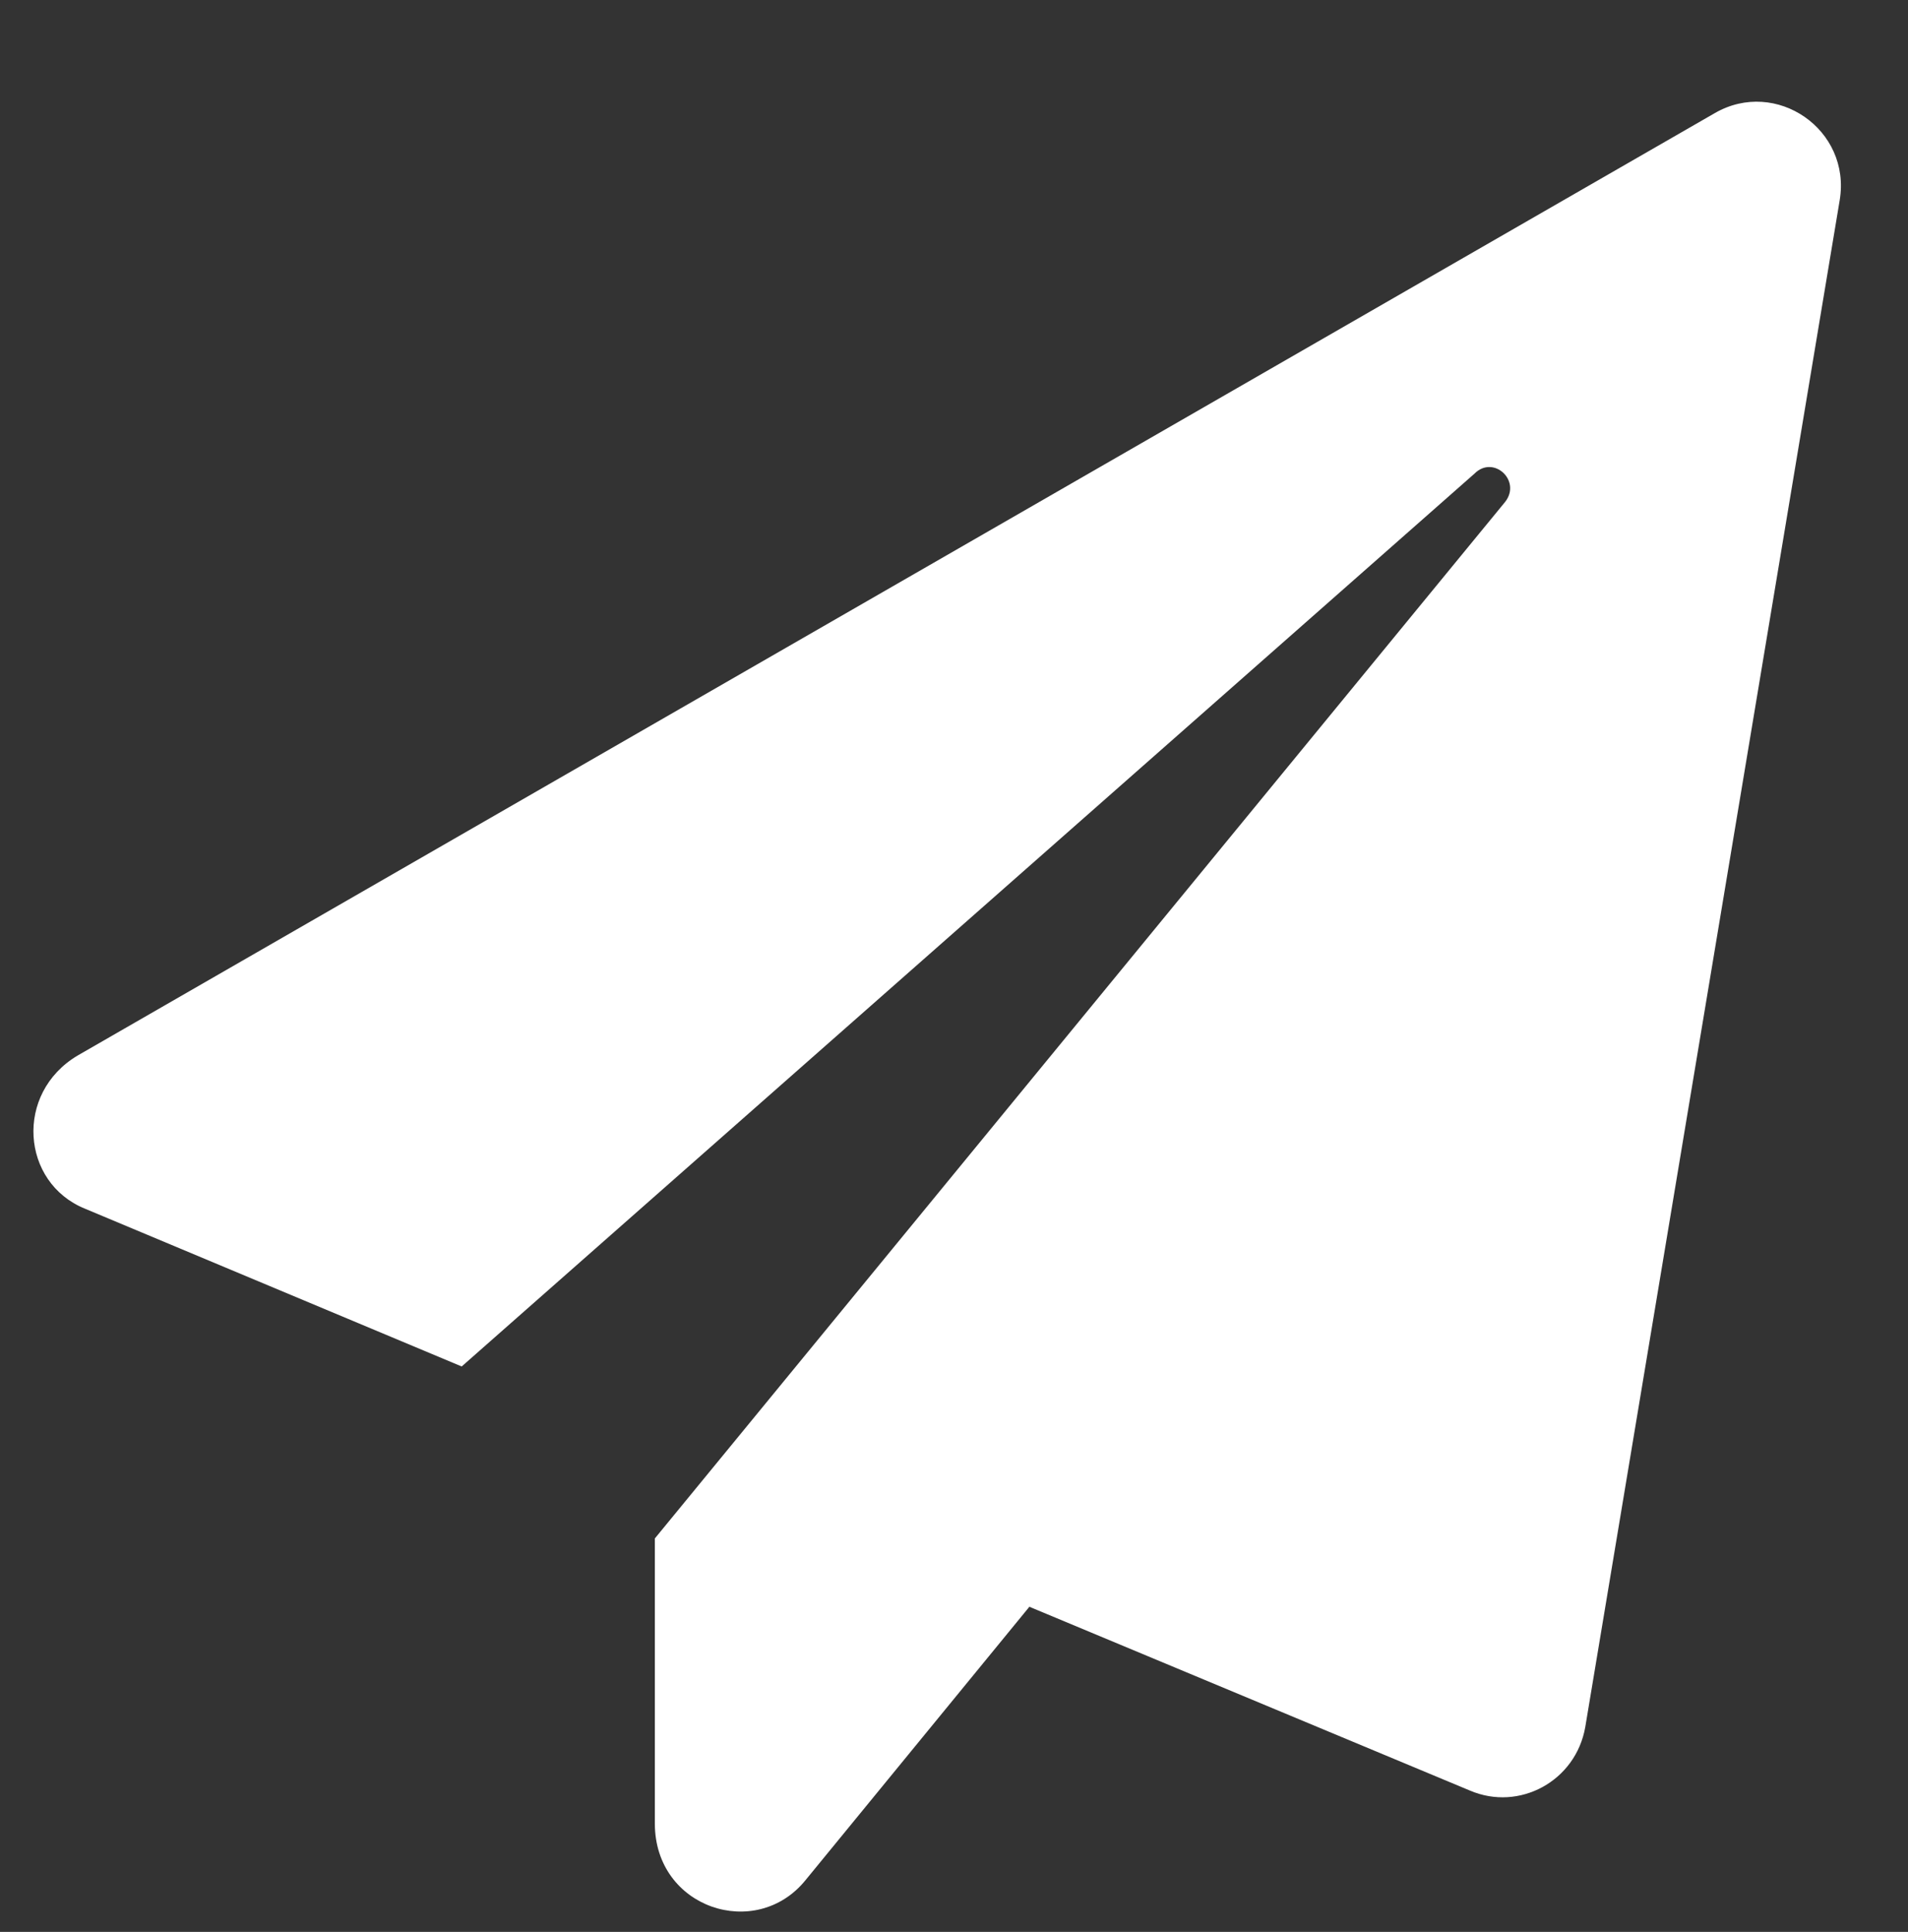 <?xml version="1.0" encoding="utf-8"?>
<!-- Generator: Adobe Illustrator 25.3.1, SVG Export Plug-In . SVG Version: 6.00 Build 0)  -->
<svg version="1.1" id="レイヤー_1" xmlns="http://www.w3.org/2000/svg" xmlns:xlink="http://www.w3.org/1999/xlink" x="0px"
	 y="0px" viewBox="0 0 81 82" style="enable-background:new 0 0 81 82;" xml:space="preserve">
<rect x="0" y="0" width="81" height="82" fill="#333333" stroke="none"/>
<style type="text/css">
	.st0{enable-background:new    ;}
	.st1{fill:#FFFFFF;}
</style>
<g class="st0">
	<path class="st1" d="M78.1,8.5L67.3,73.3c-0.4,2.3-2.8,3.6-4.9,2.7l-18.7-7.8l-9.5,11.6c-2.1,2.6-6.4,1.2-6.4-2.4V65.3l36.1-44
		c0.7-0.9-0.5-2-1.3-1.2L19.6,58L3.6,51.3c-2.7-1.1-3-4.9-0.3-6.5L72.8,4.8C75.4,3.3,78.6,5.5,78.1,8.5z"/>
</g>
</svg>
